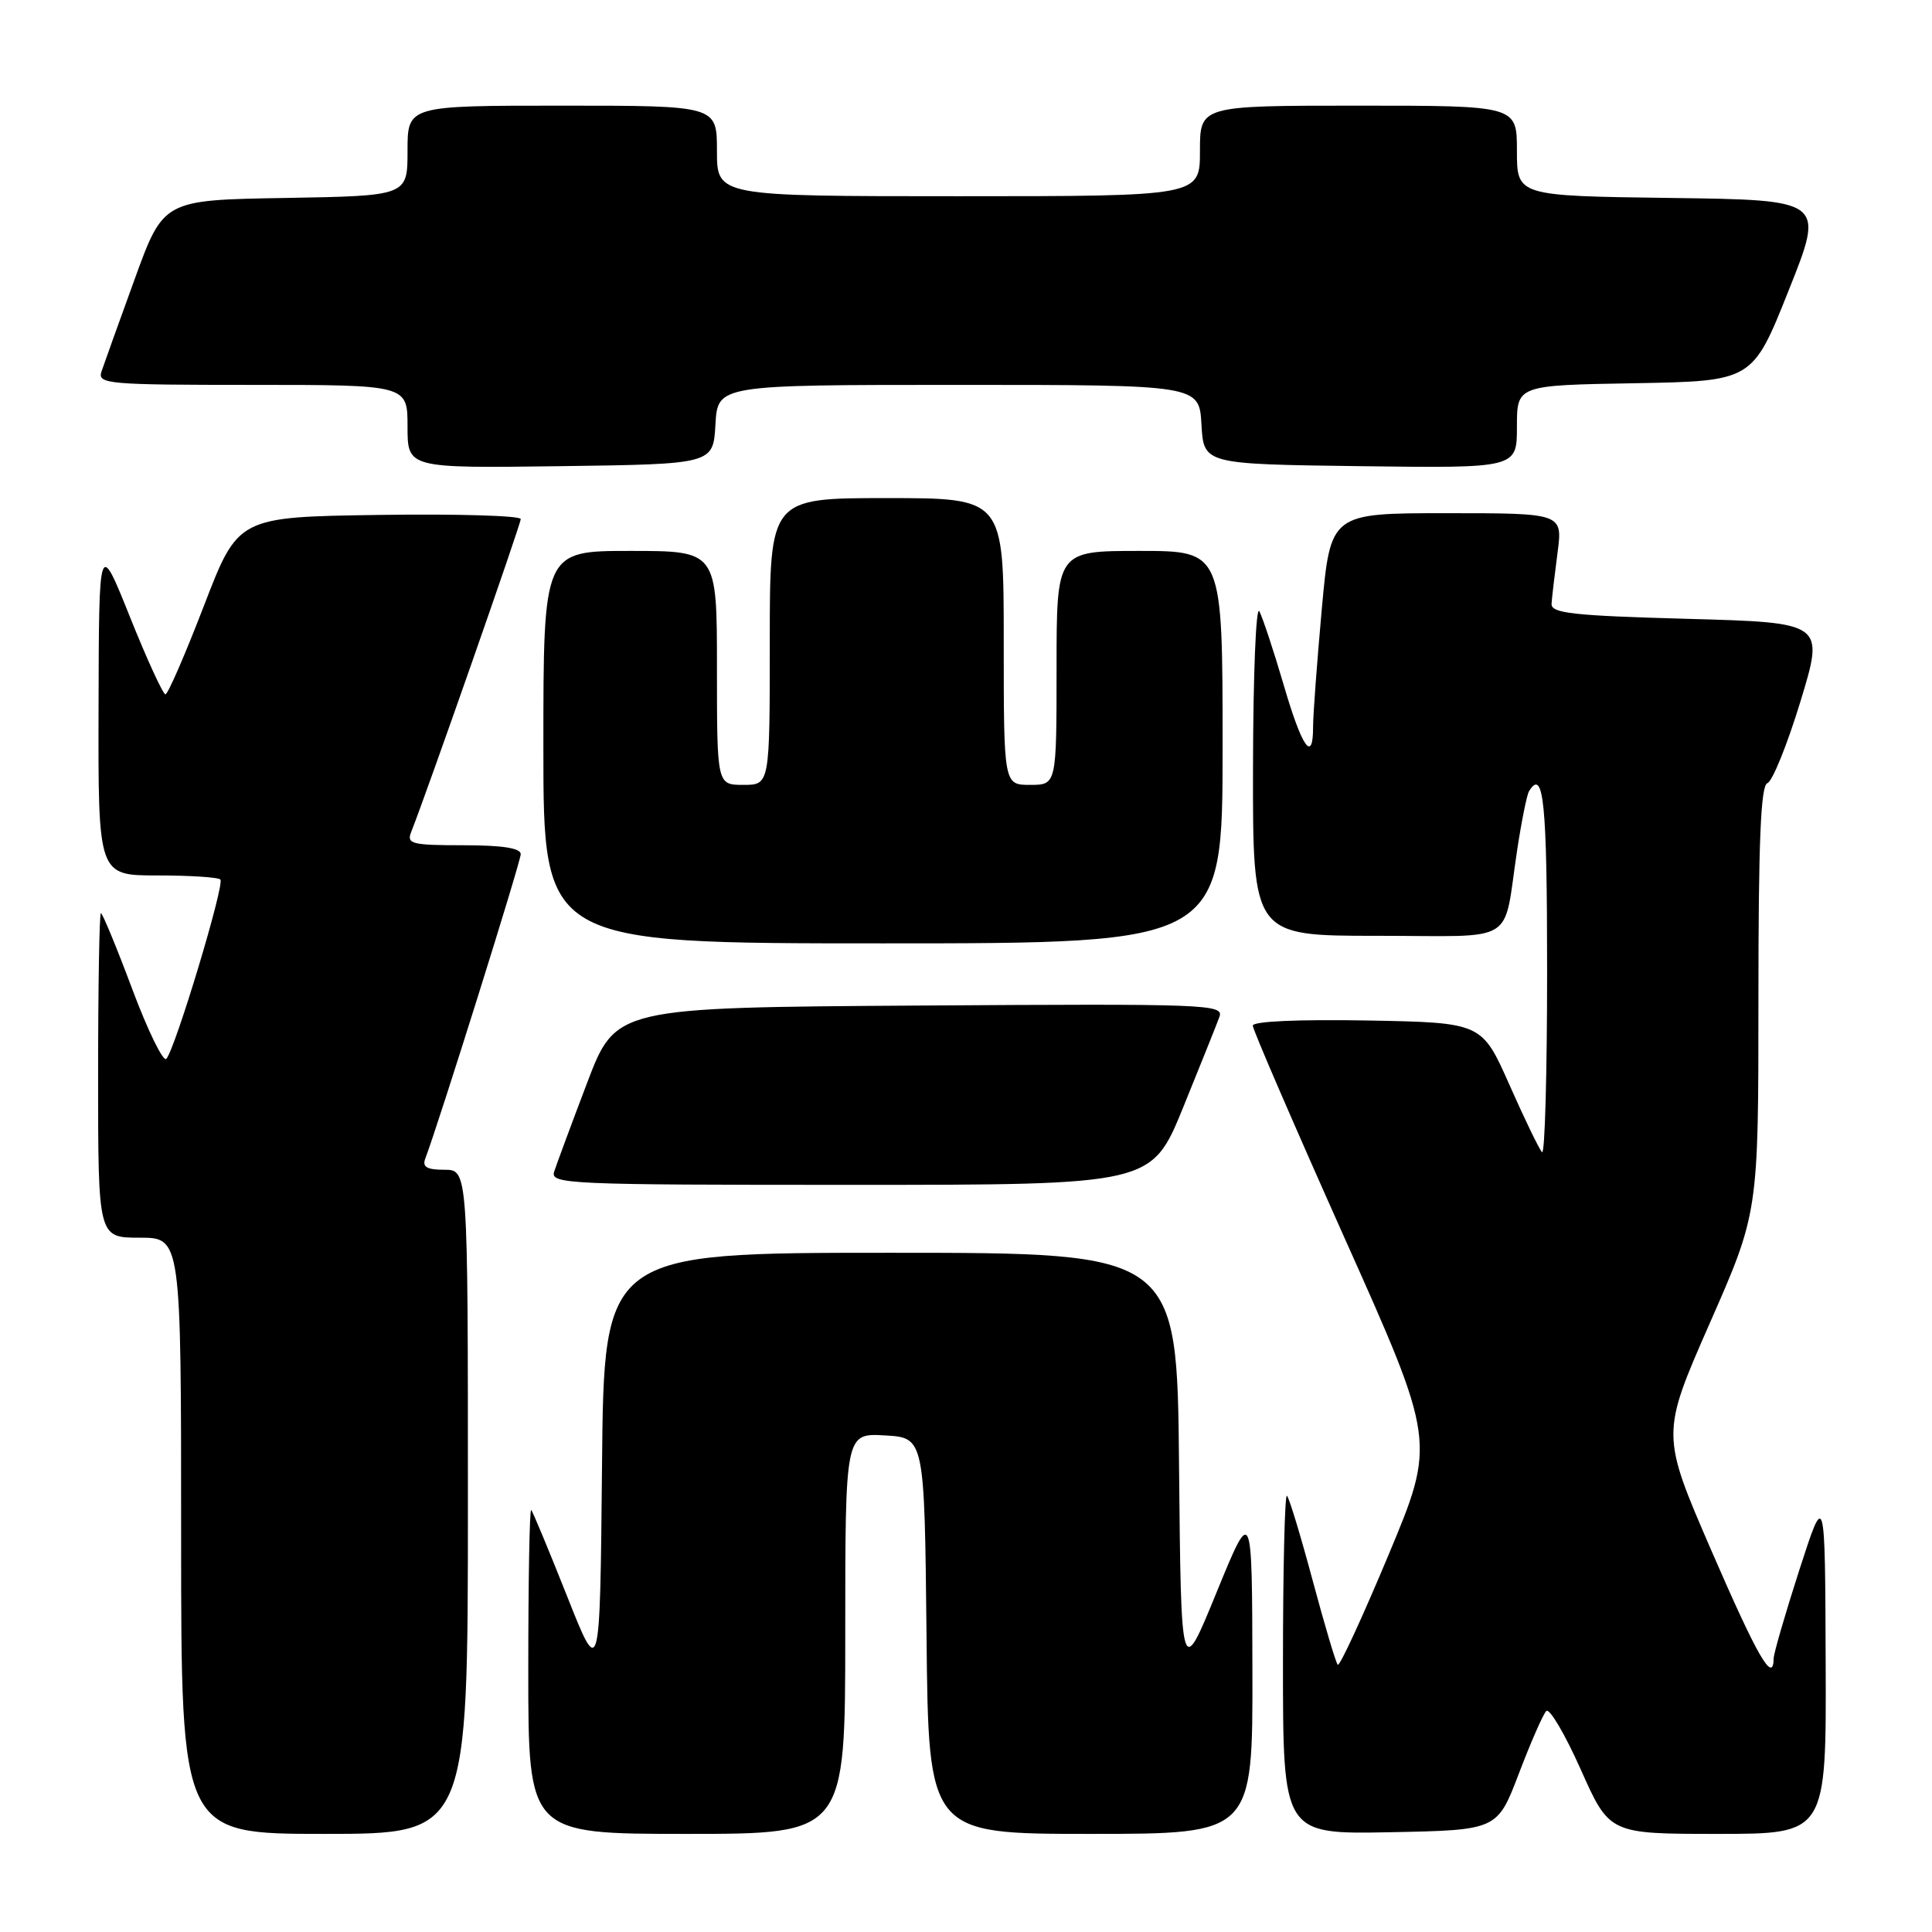 <?xml version="1.0" encoding="UTF-8" standalone="no"?>
<!DOCTYPE svg PUBLIC "-//W3C//DTD SVG 1.1//EN" "http://www.w3.org/Graphics/SVG/1.1/DTD/svg11.dtd" >
<svg xmlns="http://www.w3.org/2000/svg" xmlns:xlink="http://www.w3.org/1999/xlink" version="1.1" viewBox="0 0 256 256">
 <g >
 <path fill="currentColor"
d=" M 62.00 199.00 C 62.00 155.00 62.00 155.00 58.89 155.00 C 56.56 155.00 55.93 154.63 56.35 153.52 C 58.06 149.07 69.00 114.18 69.00 113.18 C 69.00 112.38 66.58 112.00 61.39 112.00 C 54.55 112.00 53.86 111.82 54.48 110.25 C 56.56 105.01 69.00 69.47 69.00 68.78 C 69.00 68.33 60.57 68.08 50.27 68.23 C 31.55 68.50 31.55 68.50 27.03 80.25 C 24.54 86.71 22.25 92.00 21.92 92.00 C 21.60 92.00 19.48 87.39 17.22 81.75 C 13.11 71.50 13.11 71.50 13.06 93.75 C 13.00 116.00 13.00 116.00 20.83 116.00 C 25.14 116.00 28.91 116.24 29.20 116.54 C 29.81 117.14 23.20 139.05 22.04 140.30 C 21.63 140.75 19.59 136.58 17.52 131.05 C 15.45 125.52 13.58 121.00 13.37 121.00 C 13.17 121.00 13.00 130.68 13.00 142.50 C 13.00 164.00 13.00 164.00 18.50 164.00 C 24.00 164.00 24.00 164.00 24.00 203.50 C 24.00 243.00 24.00 243.00 43.00 243.00 C 62.00 243.00 62.00 243.00 62.00 199.00 Z  M 112.00 216.45 C 112.00 189.90 112.00 189.90 117.25 190.20 C 122.50 190.50 122.50 190.50 122.77 216.75 C 123.03 243.00 123.03 243.00 144.52 243.00 C 166.00 243.00 166.00 243.00 165.95 221.25 C 165.91 199.50 165.91 199.50 161.20 211.00 C 156.50 222.50 156.50 222.50 156.23 194.25 C 155.97 166.00 155.97 166.00 118.00 166.00 C 80.03 166.00 80.03 166.00 79.77 194.25 C 79.50 222.50 79.50 222.50 75.14 211.50 C 72.74 205.45 70.60 200.31 70.39 200.08 C 70.17 199.85 70.00 209.42 70.00 221.33 C 70.00 243.00 70.00 243.00 91.00 243.00 C 112.00 243.00 112.00 243.00 112.00 216.45 Z  M 201.26 235.00 C 202.83 230.88 204.46 227.15 204.89 226.72 C 205.31 226.29 207.37 229.78 209.46 234.47 C 213.26 243.00 213.26 243.00 227.63 243.00 C 242.00 243.00 242.00 243.00 241.91 220.25 C 241.83 197.50 241.83 197.50 238.43 208.00 C 236.57 213.78 235.03 219.06 235.02 219.75 C 234.97 223.17 232.92 219.63 226.79 205.51 C 220.09 190.05 220.09 190.05 226.54 175.36 C 233.00 160.68 233.00 160.68 233.00 132.42 C 233.00 111.41 233.31 104.06 234.19 103.77 C 234.85 103.55 236.82 98.67 238.57 92.94 C 241.75 82.50 241.75 82.50 223.62 82.00 C 208.35 81.58 205.51 81.26 205.59 80.00 C 205.64 79.17 206.00 76.14 206.38 73.25 C 207.07 68.00 207.07 68.00 191.68 68.00 C 176.30 68.00 176.30 68.00 175.14 80.75 C 174.51 87.76 173.99 94.74 173.99 96.25 C 174.01 101.20 172.54 99.14 170.09 90.74 C 168.76 86.21 167.31 81.83 166.87 81.00 C 166.42 80.17 166.05 89.51 166.03 101.75 C 166.00 124.00 166.00 124.00 182.48 124.00 C 201.35 124.00 199.09 125.39 201.04 112.58 C 201.62 108.77 202.32 105.29 202.61 104.83 C 204.54 101.71 205.00 106.33 205.00 128.67 C 205.00 142.23 204.70 153.03 204.33 152.67 C 203.96 152.30 202.02 148.29 200.01 143.75 C 196.35 135.50 196.35 135.50 181.17 135.22 C 172.02 135.06 166.00 135.33 166.00 135.90 C 166.00 136.43 171.46 149.05 178.12 163.95 C 190.25 191.05 190.25 191.05 183.98 206.05 C 180.53 214.30 177.51 220.84 177.26 220.59 C 177.01 220.35 175.52 215.33 173.94 209.44 C 172.36 203.55 170.83 198.49 170.53 198.20 C 170.24 197.91 170.00 207.88 170.00 220.36 C 170.00 243.05 170.00 243.05 184.20 242.78 C 198.40 242.50 198.40 242.50 201.26 235.00 Z  M 156.77 146.75 C 159.06 141.11 161.23 135.71 161.58 134.74 C 162.19 133.07 160.04 132.99 121.91 133.24 C 81.59 133.50 81.59 133.50 77.79 143.50 C 75.70 149.00 73.74 154.29 73.43 155.25 C 72.90 156.90 75.22 157.00 112.73 157.00 C 152.59 157.00 152.59 157.00 156.77 146.75 Z  M 162.00 99.00 C 162.00 73.00 162.00 73.00 151.00 73.00 C 140.00 73.00 140.00 73.00 140.00 88.50 C 140.00 104.00 140.00 104.00 136.50 104.00 C 133.00 104.00 133.00 104.00 133.00 85.00 C 133.00 66.00 133.00 66.00 117.50 66.00 C 102.00 66.00 102.00 66.00 102.00 85.00 C 102.00 104.00 102.00 104.00 98.50 104.00 C 95.00 104.00 95.00 104.00 95.00 88.50 C 95.00 73.00 95.00 73.00 83.50 73.00 C 72.00 73.00 72.00 73.00 72.00 99.00 C 72.00 125.00 72.00 125.00 117.00 125.00 C 162.00 125.00 162.00 125.00 162.00 99.00 Z  M 94.80 56.25 C 95.10 51.00 95.10 51.00 127.00 51.00 C 158.90 51.00 158.90 51.00 159.20 56.25 C 159.50 61.50 159.50 61.50 180.25 61.77 C 201.00 62.04 201.00 62.04 201.00 56.55 C 201.00 51.05 201.00 51.05 216.61 50.78 C 232.22 50.50 232.22 50.50 237.00 38.50 C 241.79 26.50 241.79 26.50 221.39 26.23 C 201.00 25.96 201.00 25.96 201.00 19.98 C 201.00 14.00 201.00 14.00 180.00 14.00 C 159.00 14.00 159.00 14.00 159.00 20.00 C 159.00 26.00 159.00 26.00 127.00 26.00 C 95.00 26.00 95.00 26.00 95.00 20.00 C 95.00 14.00 95.00 14.00 74.50 14.00 C 54.00 14.00 54.00 14.00 54.00 19.98 C 54.00 25.95 54.00 25.95 37.83 26.23 C 21.65 26.50 21.65 26.50 17.84 37.00 C 15.74 42.78 13.76 48.29 13.44 49.25 C 12.91 50.88 14.29 51.00 33.43 51.00 C 54.00 51.00 54.00 51.00 54.00 56.52 C 54.00 62.04 54.00 62.04 74.25 61.77 C 94.50 61.50 94.50 61.50 94.80 56.25 Z "/>
</g>
</svg>